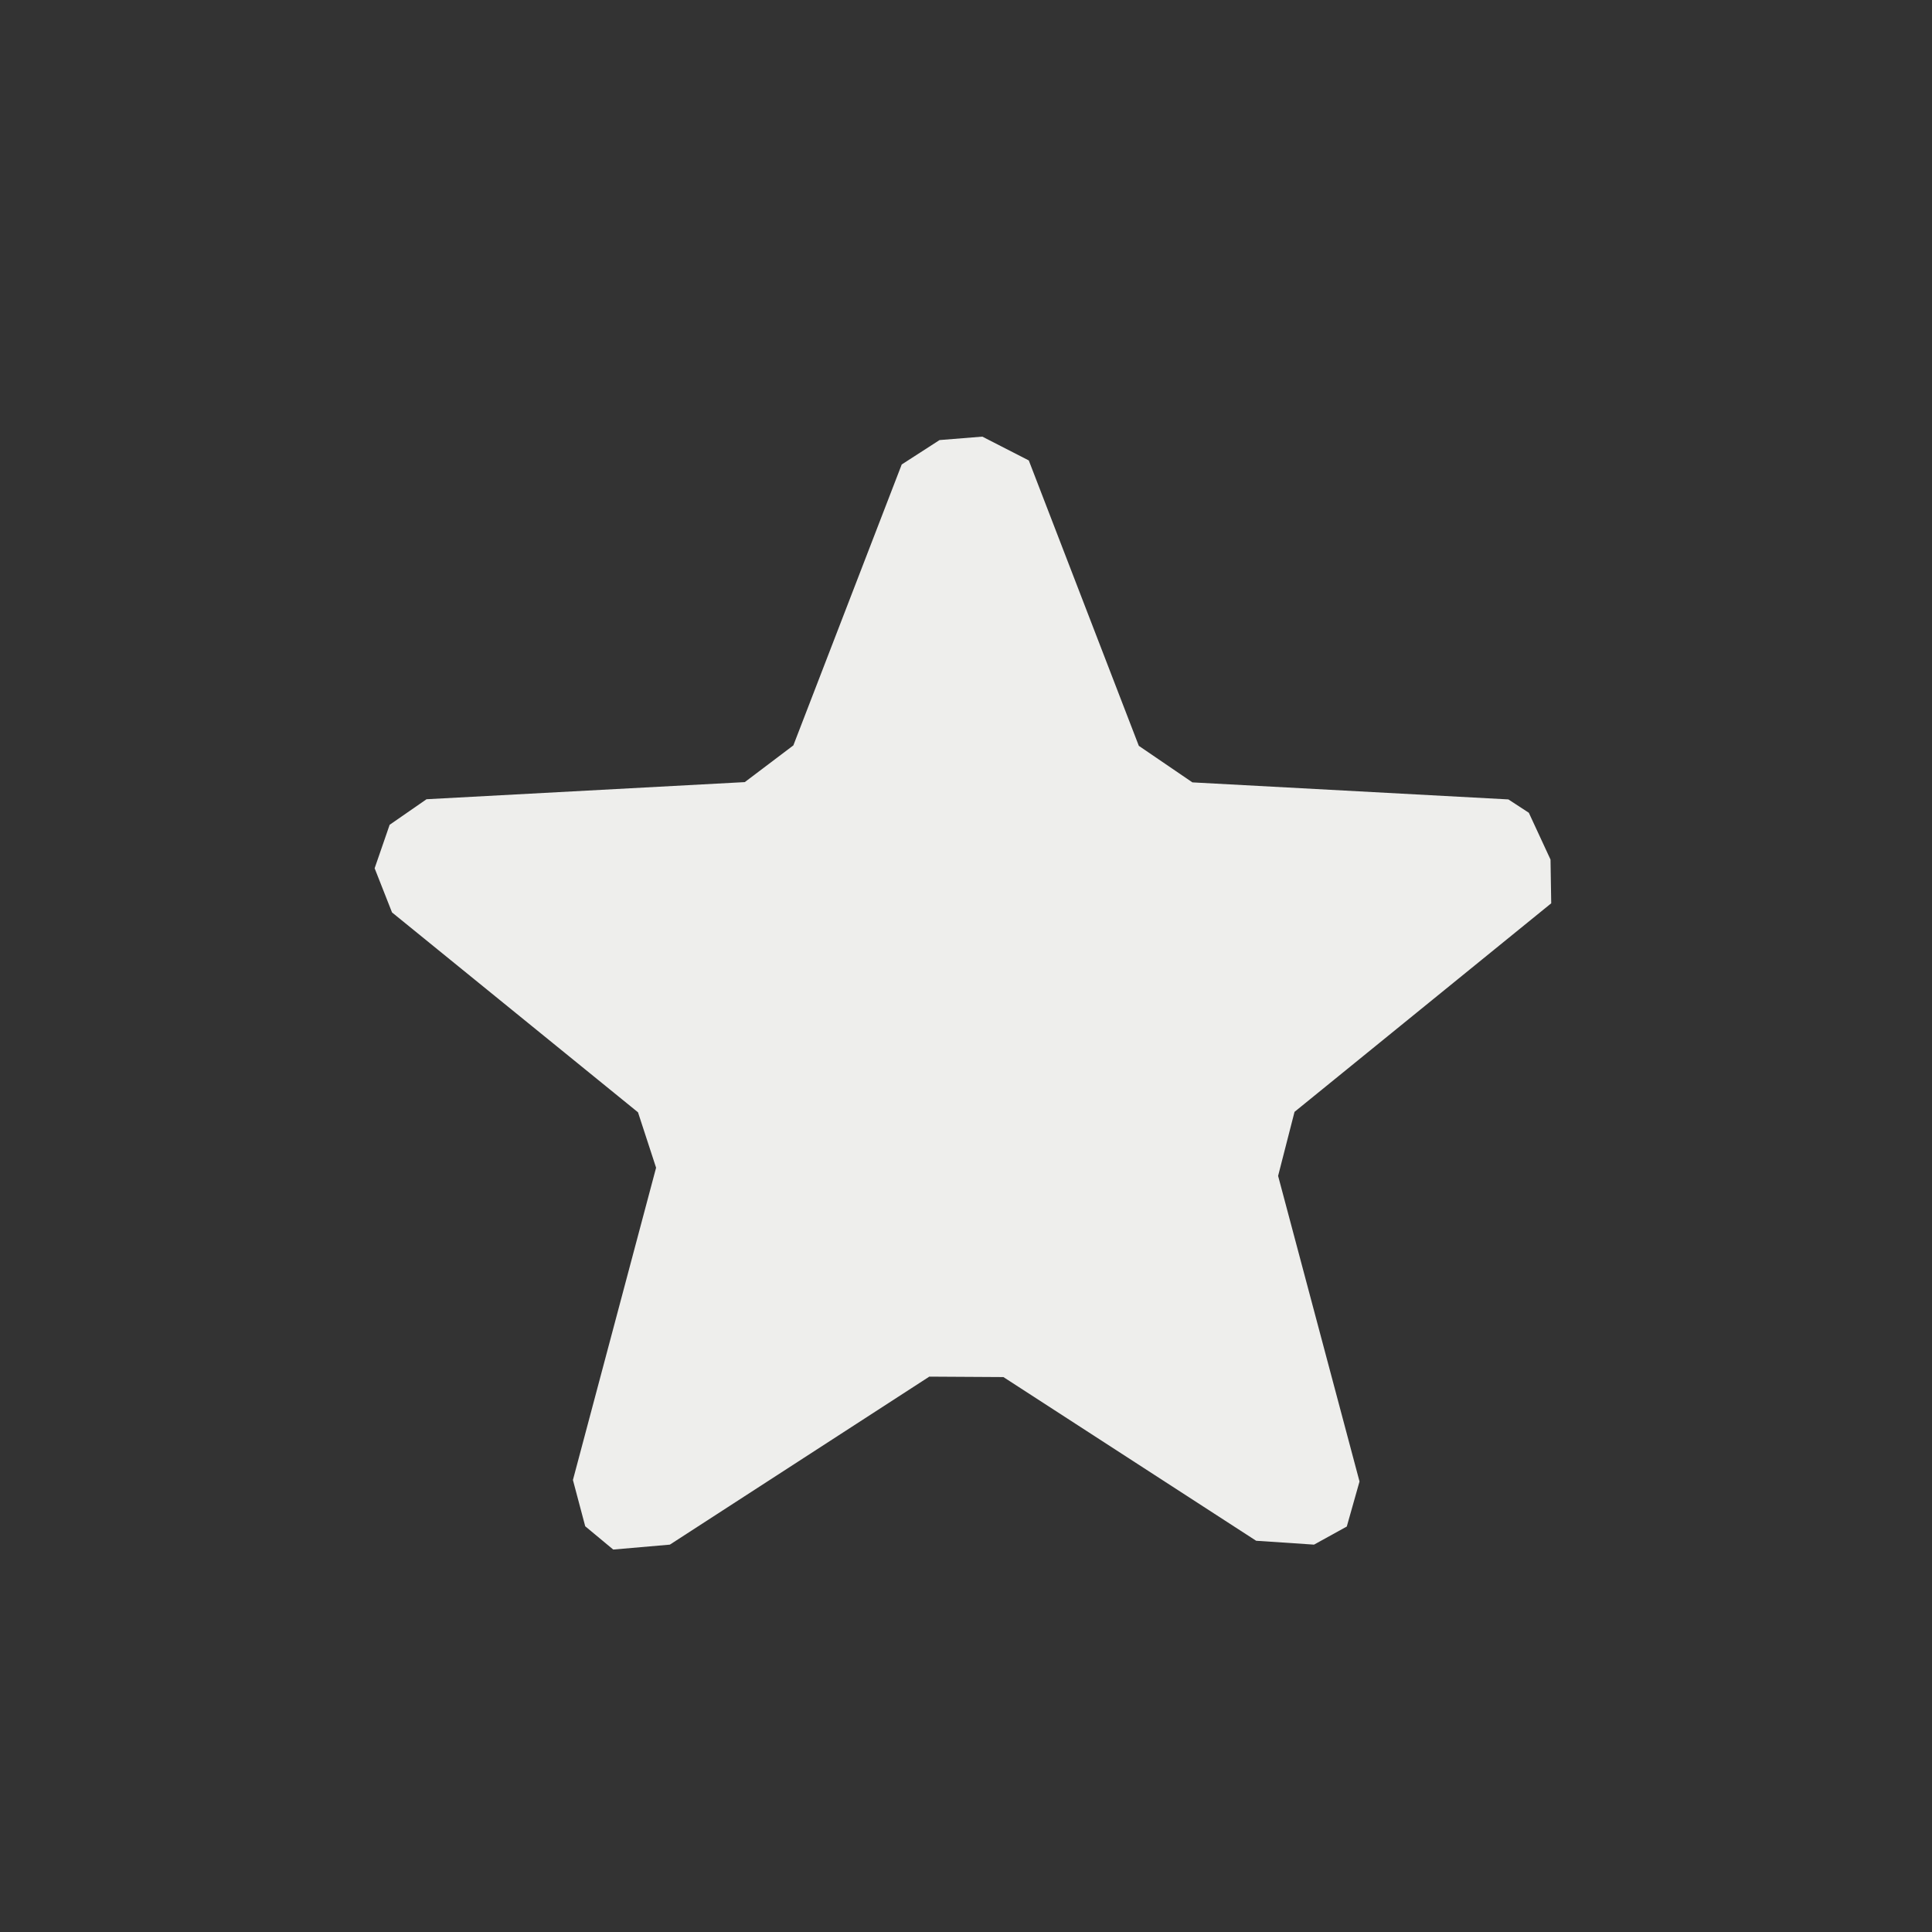 <?xml version="1.0" encoding="UTF-8" standalone="no"?>
<svg
   width="22"
   height="22"
   viewBox="0 0 22 22"
   version="1.1"
   id="svg7"
   sodipodi:docname="kdenlive-track_has_effect.svg"
   inkscape:version="1.1.2 (0a00cf5339, 2022-02-04)"
   xmlns:inkscape="http://www.inkscape.org/namespaces/inkscape"
   xmlns:sodipodi="http://sodipodi.sourceforge.net/DTD/sodipodi-0.dtd"
   xmlns="http://www.w3.org/2000/svg"
   xmlns:svg="http://www.w3.org/2000/svg">
  <rect x="0" y="0" width="22" height="22" fill="#333333" stroke="none"/>
  <sodipodi:namedview
     id="namedview9"
     pagecolor="#000000"
     bordercolor="#666666"
     borderopacity="1.0"
     inkscape:pageshadow="2"
     inkscape:pageopacity="0"
     inkscape:pagecheckerboard="0"
     showgrid="false"
     inkscape:zoom="35.318182"
     inkscape:cx="11"
     inkscape:cy="10.886744"
     inkscape:window-width="1920"
     inkscape:window-height="1051"
     inkscape:window-x="0"
     inkscape:window-y="29"
     inkscape:window-maximized="1"
     inkscape:current-layer="svg7" />
  <defs
     id="defs3">
    <style
       id="current-color-scheme"
       type="text/css">
   .ColorScheme-Text { color:#eeeeec; } .ColorScheme-Highlight { color:#367bf0; } .ColorScheme-NeutralText { color:#ffcc44; } .ColorScheme-PositiveText { color:#3db47e; } .ColorScheme-NegativeText { color:#dd4747; }
  </style>
  </defs>
  <path
     style="fill:currentColor"
     class="ColorScheme-Text"
     d="m 7.268,2.289 v 0 0 L 6.034,5.488 5.481,5.906 v 0 L 1.857,6.101 v 0 0 L 1.437,6.392 1.266,6.887 v 0 L 1.464,7.39 4.265,9.666 4.471,10.297 v 0 l -0.947,3.556 v 0 l 0.14,0.527 0.319,0.265 0.645,-0.056 v 0 0 l 2.954,-1.913 v 0 l 0.844,0.005 2.878,1.864 v 0 l 0.659,0.044 0.373,-0.206 0.145,-0.513 v 0 0 L 11.554,10.39 11.741,9.661 v 0 l 2.923,-2.375 v 0 0 0 0 l -0.008,-0.498 v 0 L 14.409,6.255 v 0 L 14.176,6.103 v 0 L 10.578,5.909 v 0 L 9.968,5.493 8.715,2.243 v 0 L 8.186,1.972 7.699,2.011 Z"
     transform="translate(3,3)"
     id="path5"
     sodipodi:nodetypes="ccccccccccccccccccccccccccccccccccccccccccccccccccccccc" />
</svg>
